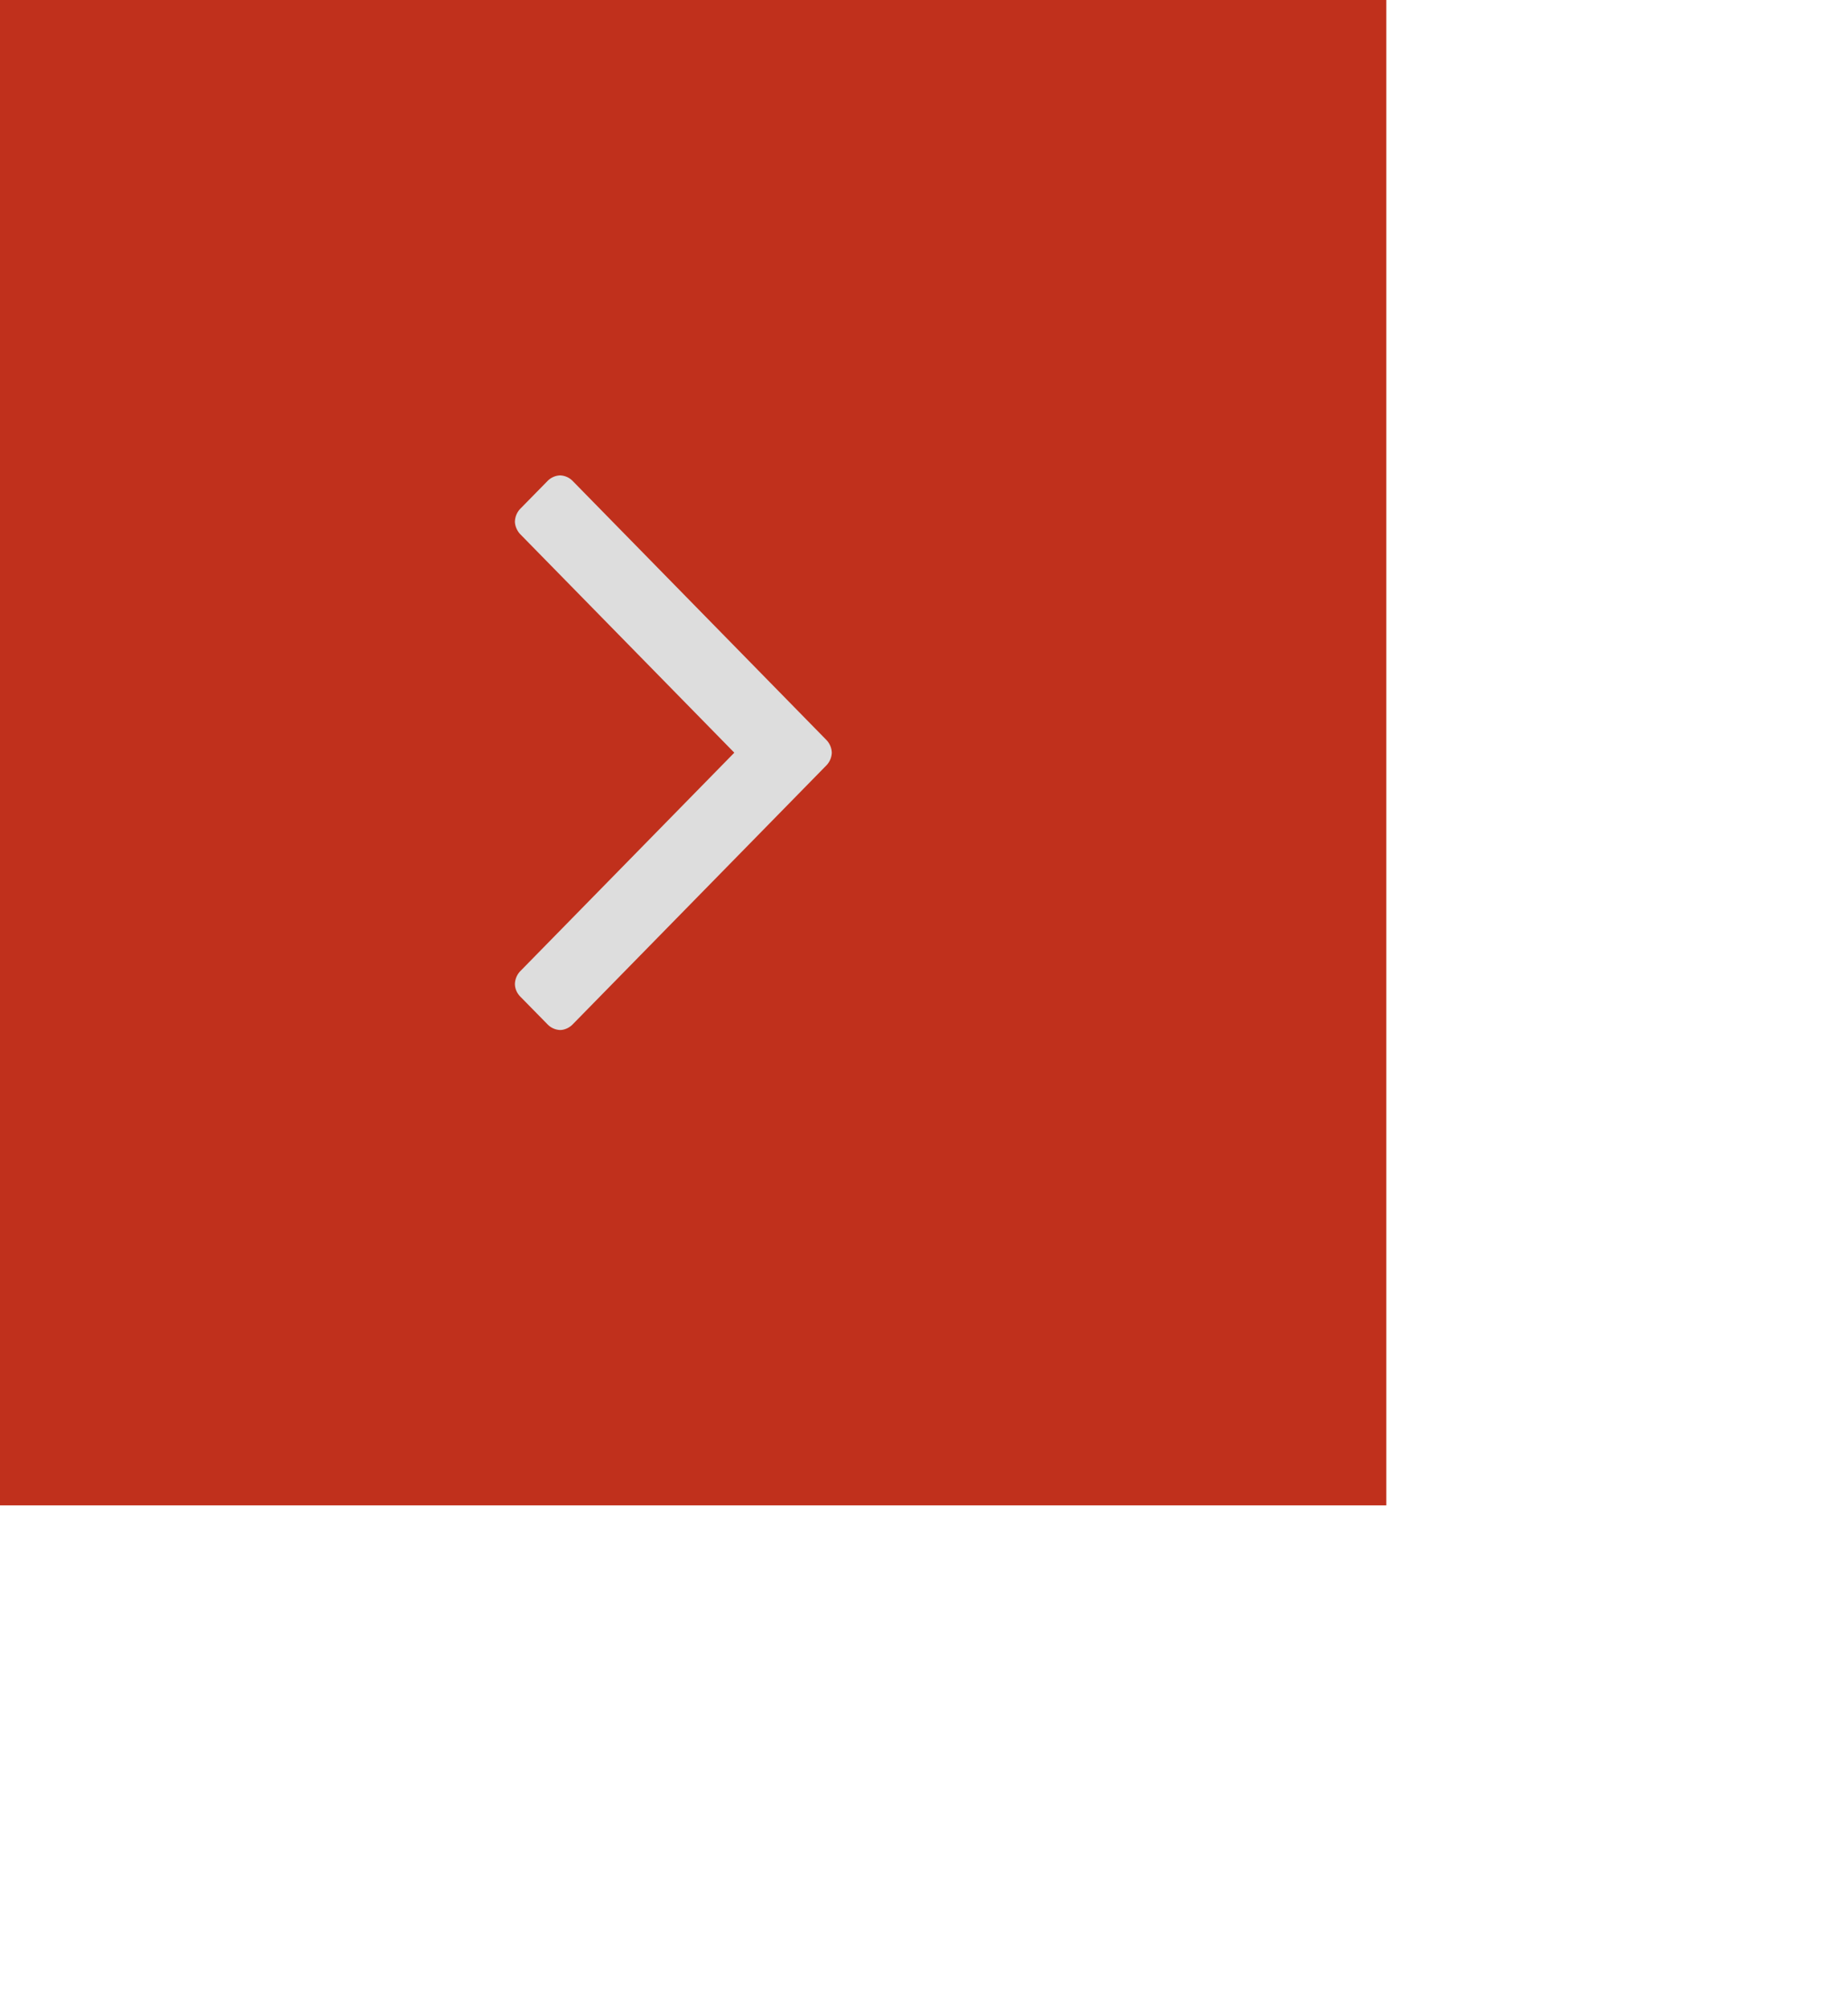 <svg xmlns="http://www.w3.org/2000/svg" width="46.656" height="50.688">
    <path fill="#C0301C" fill-rule="evenodd" d="M0-.001h35V38H0V-.001z"/>
    <path fill="#DDD" fill-rule="evenodd" d="M13 24.835c0 .127.055.239.137.323l.688.701a.465.465 0 0 0 .316.141c.11 0 .234-.056.316-.141l6.405-6.537A.485.485 0 0 0 21 19a.485.485 0 0 0-.138-.323l-6.405-6.537a.468.468 0 0 0-.316-.14.468.468 0 0 0-.316.14l-.688.701a.493.493 0 0 0-.137.323c0 .112.055.238.137.323L18.539 19l-5.402 5.513a.488.488 0 0 0-.137.322z"/>
</svg>
